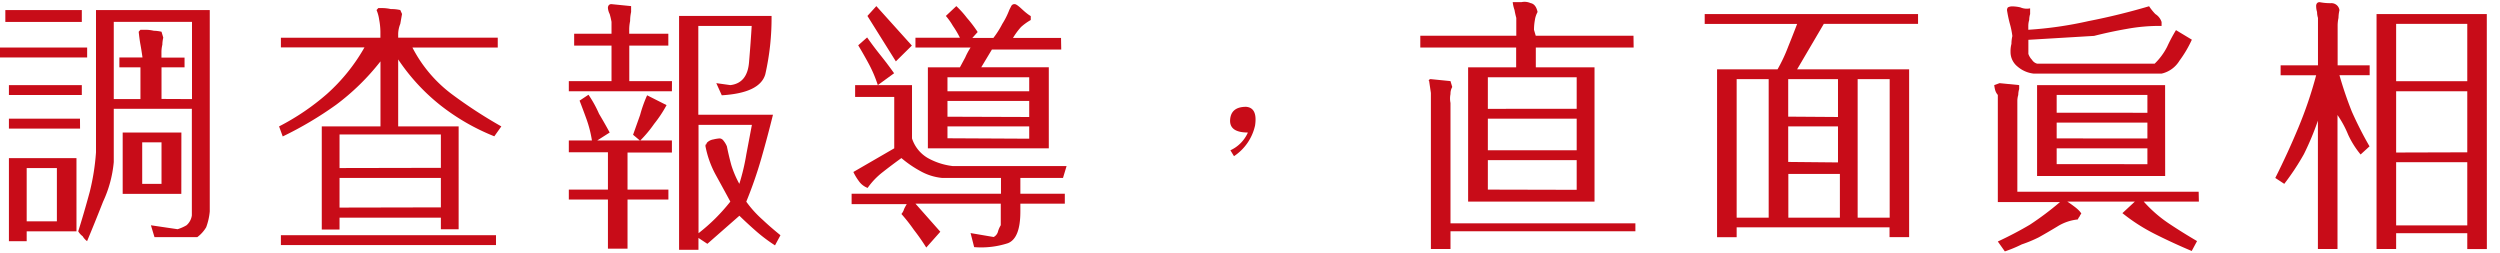 <svg id="5ef2dffe-22ef-4500-873d-11a27e3d84b0" data-name="圖層 1" xmlns="http://www.w3.org/2000/svg" width="356" height="36" viewBox="0 0 356 36">
  <defs>
    <style>
      .\37 62e9e57-dcfb-47fc-9cb8-bfc640156614 {
        fill: #c80c18;
      }
    </style>
  </defs>
  <title>h2-dare</title>
  <g>
    <path class="762e9e57-dcfb-47fc-9cb8-bfc640156614" d="M12.41,8.18H0V6.77H12.41Zm-.76-5.06H.76V1.43H11.65Zm0,10.41H1.27V12.12H11.65Zm-.25,4.78H1.27V16.9H11.39Zm-.51,14.63H3.8v1.41H1.27V22.52h9.62ZM8.1,31.52V23.93H3.8v7.59Zm21.77-1.41a8.67,8.67,0,0,1-.51,2.25,4.81,4.81,0,0,1-1.27,1.41H22l-.51-1.69,1.9.28,1.9.28a6.15,6.15,0,0,0,1.27-.56,2.28,2.28,0,0,0,.76-1.41V15.49H16.2v7.59a16.88,16.88,0,0,1-1.52,5.63q-1.27,3.23-2.28,5.63a2.38,2.38,0,0,1-.63-.7,2.38,2.38,0,0,1-.63-.7q.76-2.39,1.64-5.62a32.59,32.59,0,0,0,.89-5.62V1.43h16.2Zm-2.53-16v-11H16.2v11H20V9.59H17V8.18h3.29Q20.13,7.05,20,6.35t-.25-1.83L20,4.24h.76a5.31,5.31,0,0,1,1.14.14A5.3,5.3,0,0,1,23,4.52l.25.84a4.53,4.53,0,0,0-.13,1,4.59,4.59,0,0,0-.13,1v.84h3.29V9.59H23v4.5Zm-1.52,13.5H17.47V18.87h8.36ZM23,26.18V20.27H20.25v5.91Z"/>
    <path class="762e9e57-dcfb-47fc-9cb8-bfc640156614" d="M71.39,18l-1,1.41a31,31,0,0,1-7.6-4.36A28.55,28.55,0,0,1,56.7,8.46V18h8.61V32.65H62.78V31H48.35v1.69H45.82V18h8.36V8.74a33.18,33.18,0,0,1-6.33,6.19,51.35,51.35,0,0,1-7.59,4.5L39.74,18a33.93,33.93,0,0,0,6.84-4.64,26.09,26.09,0,0,0,5.32-6.61H40V5.37H54.17V4.52A9.62,9.62,0,0,0,54,2.84a5.43,5.43,0,0,0-.38-1.41l.25-.28h.51a5.82,5.82,0,0,1,1.27.14A5.82,5.82,0,0,1,57,1.43l.25.56L57,3.4A4.12,4.12,0,0,0,56.7,4.8v.56H70.88V6.77H58.73a19.35,19.35,0,0,0,5.57,6.61A67.2,67.2,0,0,0,71.39,18ZM70.63,34.9H40V33.49H70.63Zm-7.85-11V19.15H48.35v4.78Zm0,5.63V25.34H48.35v4.22Z"/>
    <path class="762e9e57-dcfb-47fc-9cb8-bfc640156614" d="M95.68,13H81V11.55h6.08V6.49H81.76V4.8h5.32V3.12A10.67,10.67,0,0,0,86.82,2a2.31,2.31,0,0,1-.25-.84A.61.61,0,0,1,86.7.73a.48.48,0,0,1,.38-.14l2.79.28v.84A5.81,5.81,0,0,0,89.73,3a5.81,5.81,0,0,0-.13,1.27V4.8h5.57V6.49H89.61v5.06h6.08Zm0,8.72H89.36V27h5.82v1.41H89.36v7H86.57v-7H81V27h5.57V21.68H81V20h3.29a16.61,16.61,0,0,0-.76-3q-.51-1.41-1-2.67l1.27-.84A16.34,16.34,0,0,1,85.3,16.2q.76,1.27,1.52,2.67L85.05,20H95.68Zm-.76-6.75a17.91,17.91,0,0,1-1.77,2.67,17.23,17.23,0,0,1-2,2.39l-1-.84,1-2.81a18.88,18.88,0,0,1,1-2.81Zm16.2,18.56-.76,1.41a23,23,0,0,1-2.79-2.11q-1.27-1.12-2.28-2.11l-2.28,2-2.28,2-1.27-.84v1.69H96.7V2.27h13.17a36,36,0,0,1-.89,8.3q-.76,2.67-6.2,3L102,11.84l2,.28q2.41-.28,2.66-3.23t.38-5.2h-7.6V16.34h10.63q-.76,3.09-1.65,6.19a59.92,59.92,0,0,1-2.15,6.19,15.44,15.44,0,0,0,2.28,2.53Q109.74,32.37,111.13,33.49Zm-4.05-15.75h-7.6V33.21a27,27,0,0,0,2.4-2.11A27.43,27.43,0,0,0,104,28.71q-.76-1.41-2.15-3.94a14,14,0,0,1-1.39-3.94c0-.19,0-.28.13-.28a.43.43,0,0,1,.13-.28,1.66,1.66,0,0,1,.89-.42,4.83,4.83,0,0,1,.88-.14A.71.71,0,0,1,103,20a3.34,3.34,0,0,1,.51.84q.25,1.27.63,2.67a14.36,14.36,0,0,0,1.14,2.67,30.32,30.32,0,0,0,1-4.22Z"/>
    <path class="762e9e57-dcfb-47fc-9cb8-bfc640156614" d="M151.88,23.65l-.51,1.69H145.3v2.25h6.33V29H145.3v1.13q0,3.8-1.77,4.5a12.28,12.28,0,0,1-4.81.56l-.51-2,3.29.56a1.24,1.24,0,0,0,.63-.84,3.74,3.74,0,0,1,.38-.84V29H130.36l1.77,2,1.77,2-2,2.25a29.57,29.57,0,0,0-1.77-2.53,23.55,23.55,0,0,0-1.77-2.25,1.82,1.82,0,0,0,.38-.7,7,7,0,0,1,.38-.7h-7.85V27.59h21.27V25.34h-8.36a7.83,7.83,0,0,1-3.16-1,15.75,15.75,0,0,1-2.66-1.83q-1.39,1-2.66,2a10.4,10.4,0,0,0-2.15,2.25,2.7,2.7,0,0,1-1.27-1,7.48,7.48,0,0,1-.76-1.27l5.82-3.37V13.8h-5.57V12.12h8.1v7.59a5,5,0,0,0,2.28,2.81,9.55,9.55,0,0,0,3.54,1.13ZM127.32,10.43,125,12.12a18,18,0,0,0-1.27-3q-.76-1.41-1.52-2.67l1.27-1.12q.89,1.27,1.9,2.53T127.32,10.43Zm2.53-3.94-2.28,2.25-4.05-6.47L124.79.87Zm21.27.56h-9.87l-1.52,2.53h9.62V21.12H132.13V9.59h4.56l.76-1.41a9.7,9.7,0,0,1,.76-1.41h-7.85V5.37h6.33a13.24,13.24,0,0,0-1-1.69,9.18,9.18,0,0,0-1-1.41L136.18.87a13.62,13.62,0,0,1,1.52,1.69,18.1,18.1,0,0,1,1.52,2l-.76.84h3a12.73,12.73,0,0,0,1.27-2,11,11,0,0,0,1-2L144,.87a.5.5,0,0,1,.51-.28q.25,0,1,.7t1.27,1v.56a7.74,7.74,0,0,0-1.39,1,10,10,0,0,0-1.14,1.55h6.84ZM146.56,13V11H134.92v2Zm0,3.66V14.37H134.92v2.25Zm0,3.09V18H134.92v1.69Z"/>
    <path class="762e9e57-dcfb-47fc-9cb8-bfc640156614" d="M177.7,18.87q-2.66,0-2.53-1.83t2.28-1.83q1.65.14,1.27,2.67a7.08,7.08,0,0,1-3,4.36l-.51-.84A5,5,0,0,0,177.7,18.87Z"/>
    <path class="762e9e57-dcfb-47fc-9cb8-bfc640156614" d="M232.63,6.77H218.7V9.59h8.36V28.71h-18V9.59h6.84V6.77H202.25V5.09h13.67V2.55a10.88,10.88,0,0,1-.25-1.12A5,5,0,0,1,215.41.3h1.27a2.09,2.09,0,0,1,1.27.14q.76.14,1,1.27a3.34,3.34,0,0,0-.38,1.13,8,8,0,0,0-.13,1.41l.25.84h13.92Zm.25,26.16H206.55v2.53h-2.79V13.24l-.25-1.69q-.13-.14,0-.14c0-.09.08-.14.25-.14l2.79.28.25.84a1.87,1.87,0,0,0-.25,1,3.2,3.2,0,0,0,0,1.27V31.8h26.33Zm-8.36-17.44V11H211.87v4.5Zm0,5.91V16.9H211.87v4.5Zm0,5.63V22.8H211.87V27Z"/>
    <path class="762e9e57-dcfb-47fc-9cb8-bfc640156614" d="M273.13,3.4H259.71l-3.8,6.47h15.95V33.77h-2.79V32.37H247.3v1.41h-2.79V9.87h8.61a22.12,22.12,0,0,0,1.52-3.23q.63-1.55,1.27-3.23H242.75V2h30.38ZM251.86,31V11.27H247.3V31Zm9.87-14.34V11.27h-7.09v5.34Zm0,6.47V18h-7.09v5.06ZM262,31V24.77h-7.34V31Zm7.09,0V11.27h-4.56V31Z"/>
    <path class="762e9e57-dcfb-47fc-9cb8-bfc640156614" d="M313.12,28.71h-7.85a18.78,18.78,0,0,0,3.54,3.09q1.9,1.27,4.05,2.53l-.76,1.41q-2.66-1.12-5.19-2.39t-4.68-3L304,28.71h-9.62q.25.14,1,.7t1,1a1.68,1.68,0,0,0-.25.42,1.66,1.66,0,0,0-.25.42,6.77,6.77,0,0,0-2.91,1q-1.39.84-2.66,1.55a19,19,0,0,1-2.41,1,19,19,0,0,1-2.41,1l-1-1.41q2.41-1.12,4.56-2.39a43,43,0,0,0,4.3-3.23h-8.86V13.52a1.8,1.8,0,0,1-.38-.7,4.73,4.73,0,0,1-.13-.7l.76-.28,2.79.28v.56a2.94,2.94,0,0,0-.13.84,2.94,2.94,0,0,0-.13.84V27.3h25.82Zm-1-23.06a16.44,16.44,0,0,1-1.77,3,4,4,0,0,1-2.53,1.83H289.58a4.23,4.23,0,0,1-2.28-1,2.64,2.64,0,0,1-1-2.11,4,4,0,0,1,.13-1.12,5.07,5.07,0,0,1,.13-1.12,11.48,11.48,0,0,0-.38-1.83,18.36,18.36,0,0,1-.38-1.83.61.61,0,0,1,.13-.42,1.29,1.29,0,0,1,.63-.14,5.31,5.31,0,0,1,1.14.14,2.32,2.32,0,0,0,1.39.14V2a2.9,2.9,0,0,0-.13.84,2.94,2.94,0,0,0-.13.84v.56A54.49,54.49,0,0,0,297.42,3q4.31-.84,8.61-2.11A8,8,0,0,0,306.92,2a2.09,2.09,0,0,1,.89,1.13v.56h-.25a25.69,25.69,0,0,0-4.68.42q-2.41.42-4.68,1l-4.68.28-4.68.28v2a2.26,2.26,0,0,0,.51.84,1.24,1.24,0,0,0,.76.56h16.71a9.1,9.1,0,0,0,1.77-2.39,23.29,23.29,0,0,1,1.27-2.39Zm-3.8,19.41H290.08V12.12h18.23Zm-2.53-9V13.52H292.87v2.53Zm0,3.66V17.46H292.87v2.25Zm0,3.66V21.12H292.87v2.25Z"/>
    <path class="762e9e57-dcfb-47fc-9cb8-bfc640156614" d="M337.42,20.84,336.15,22a12.93,12.93,0,0,1-1.77-2.81,14.41,14.41,0,0,0-1.52-2.81V35.46h-2.79V17.18a39.49,39.49,0,0,1-2,4.78,35,35,0,0,1-2.79,4.22L324,25.34q1.77-3.52,3.29-7.17t2.53-7.45h-5.06V9.3h5.32V2.55a2.94,2.94,0,0,1-.13-.84,2.94,2.94,0,0,1-.13-.84.62.62,0,0,1,.13-.42.48.48,0,0,1,.38-.14A7.84,7.84,0,0,0,332,.45a1.15,1.15,0,0,1,1.14,1A5.13,5.13,0,0,0,333,2.55a5.13,5.13,0,0,0-.12,1.13V9.3h4.56v1.41h-4.3a52.75,52.75,0,0,0,1.77,5.2A52.67,52.67,0,0,0,337.42,20.84Zm16.71,14.63h-2.79V33.21H341.21v2.25h-2.79V2h15.7Zm-2.79-23.91V3.4H341.21v8.16Zm0,10.13V13H341.21v8.72Zm0,10.41v-9H341.21v9Z"/>
  </g>
</svg>
